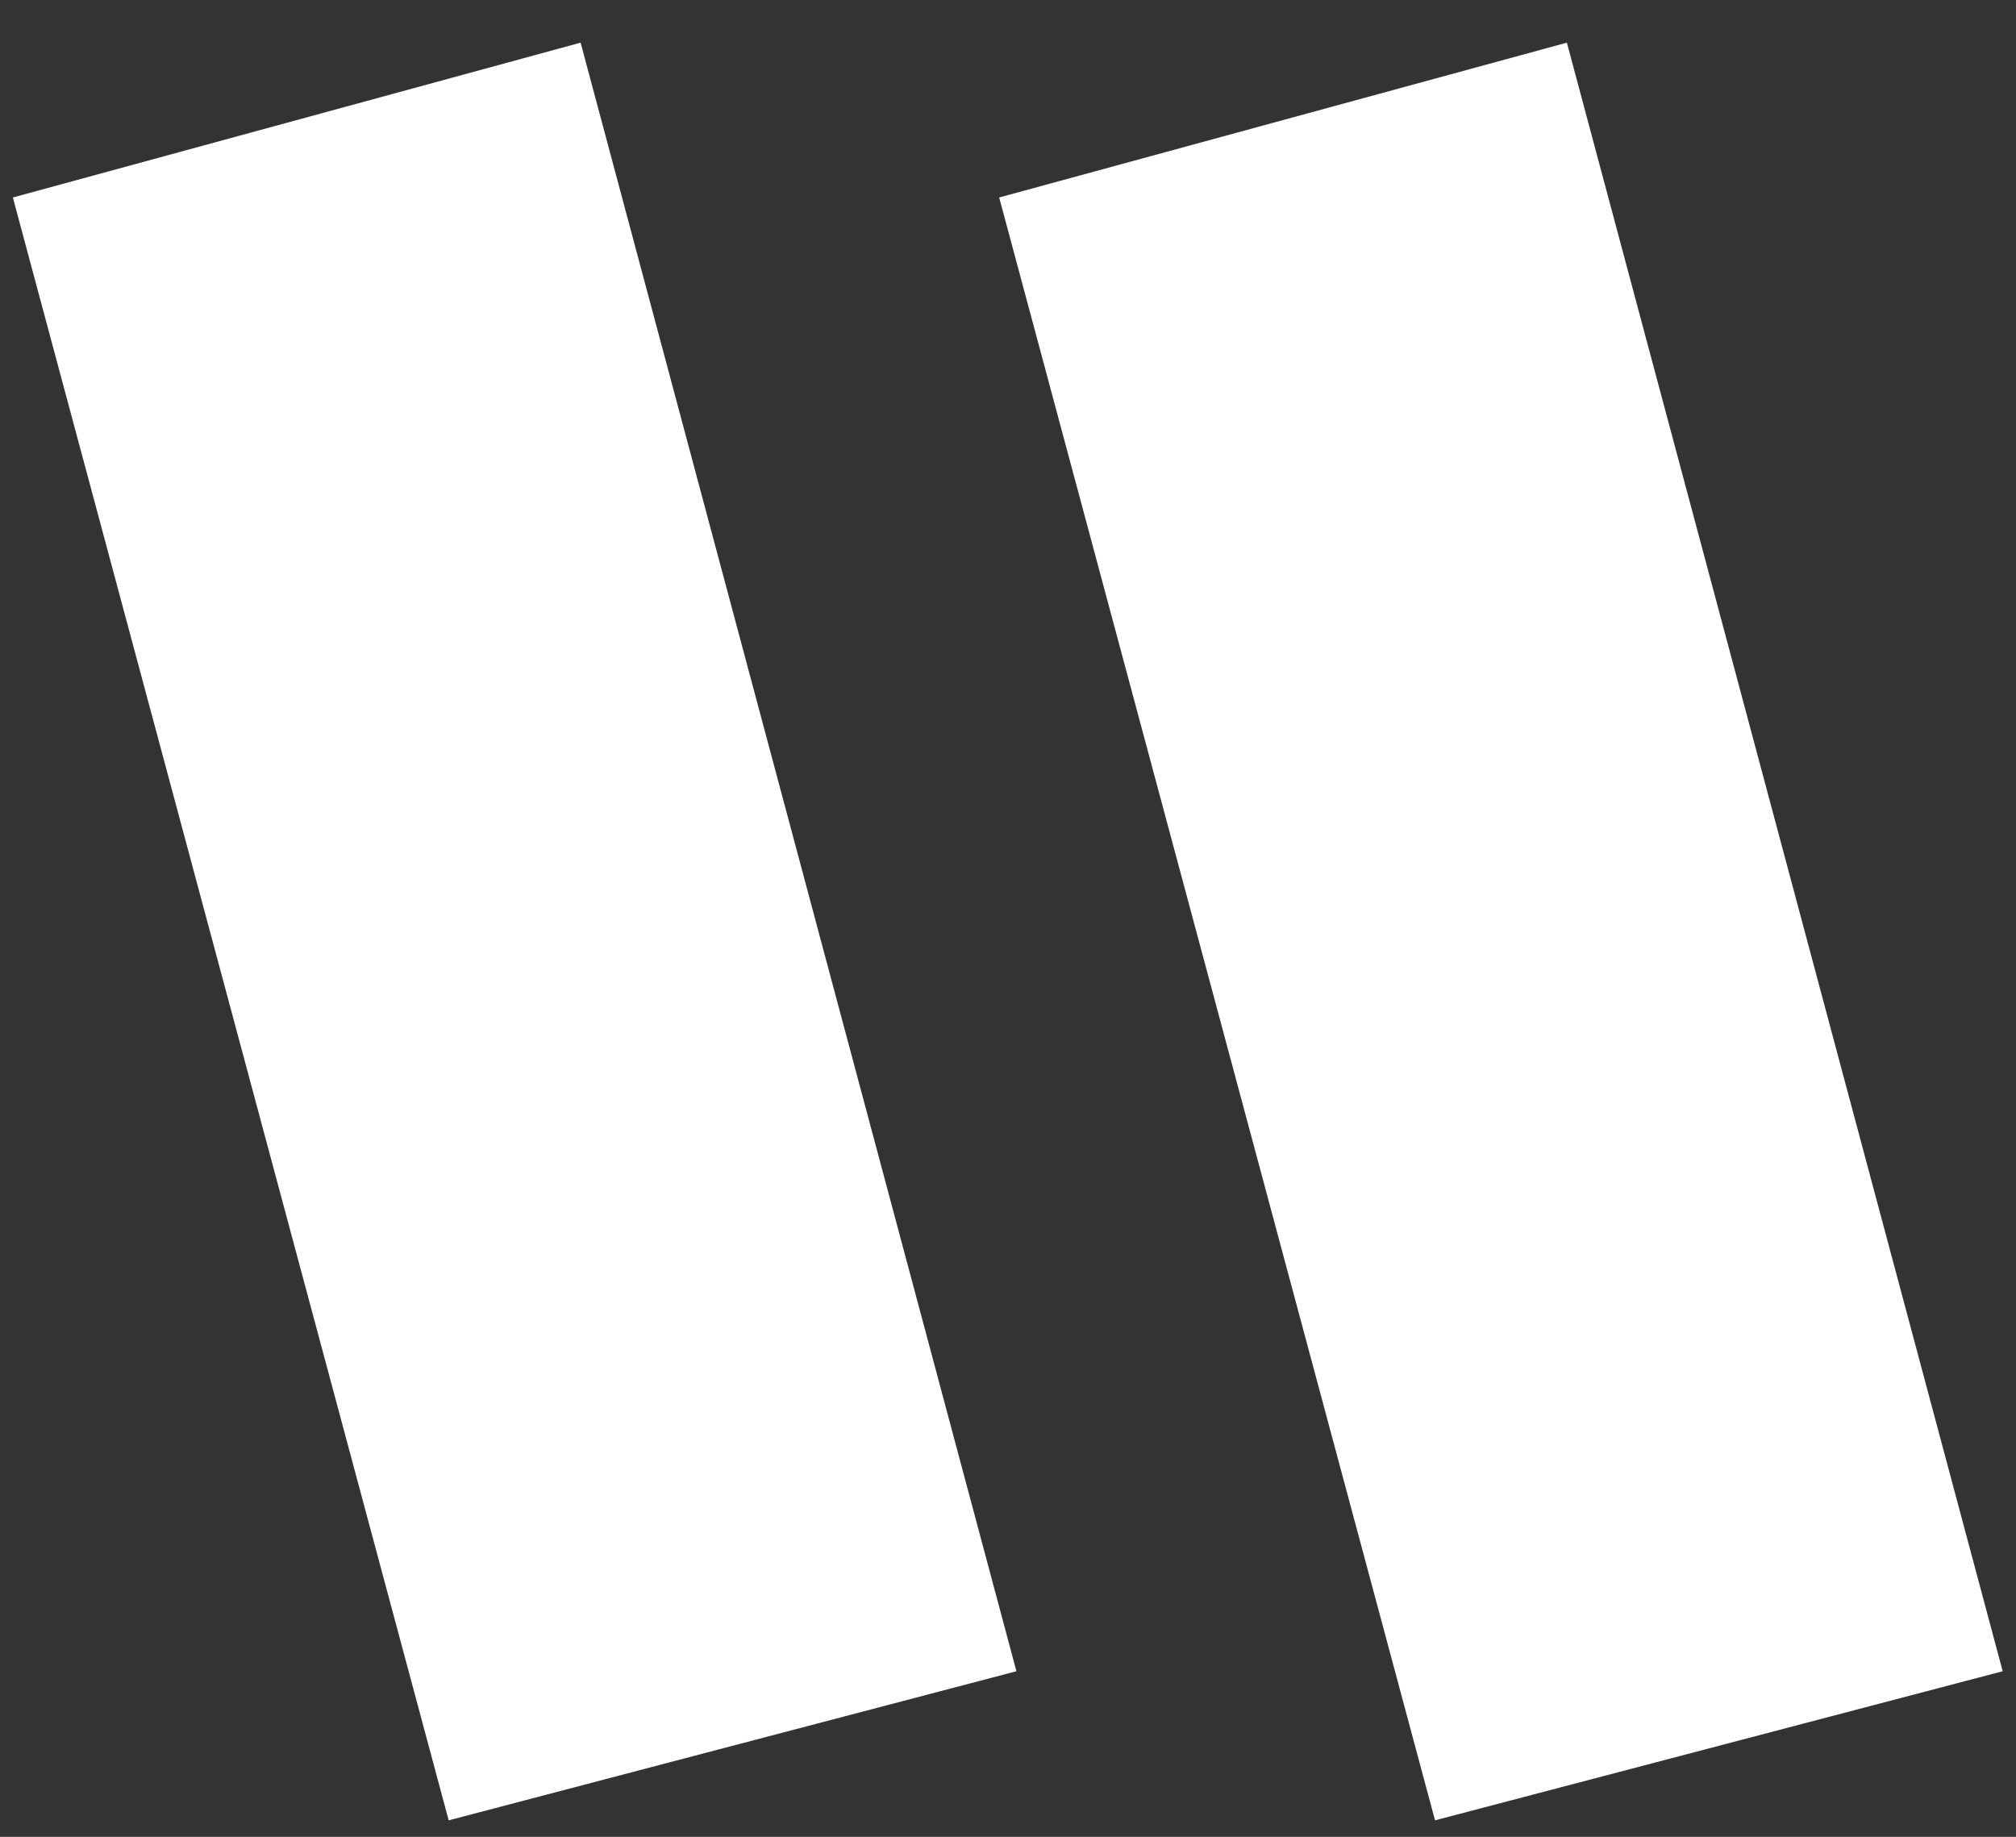 <svg width="45" height="41" viewBox="0 0 45 41" fill="none" xmlns="http://www.w3.org/2000/svg">
<rect x="0" y="0" width="45" height="41" fill="#333333" stroke="none"/>
<path d="M12.96 0.952L22.688 37.304L10.015 40.632L0.287 4.408L12.96 0.952ZM34.975 0.952L44.703 37.304L32.032 40.632L22.303 4.408L34.975 0.952Z" fill="white"/>
</svg>
